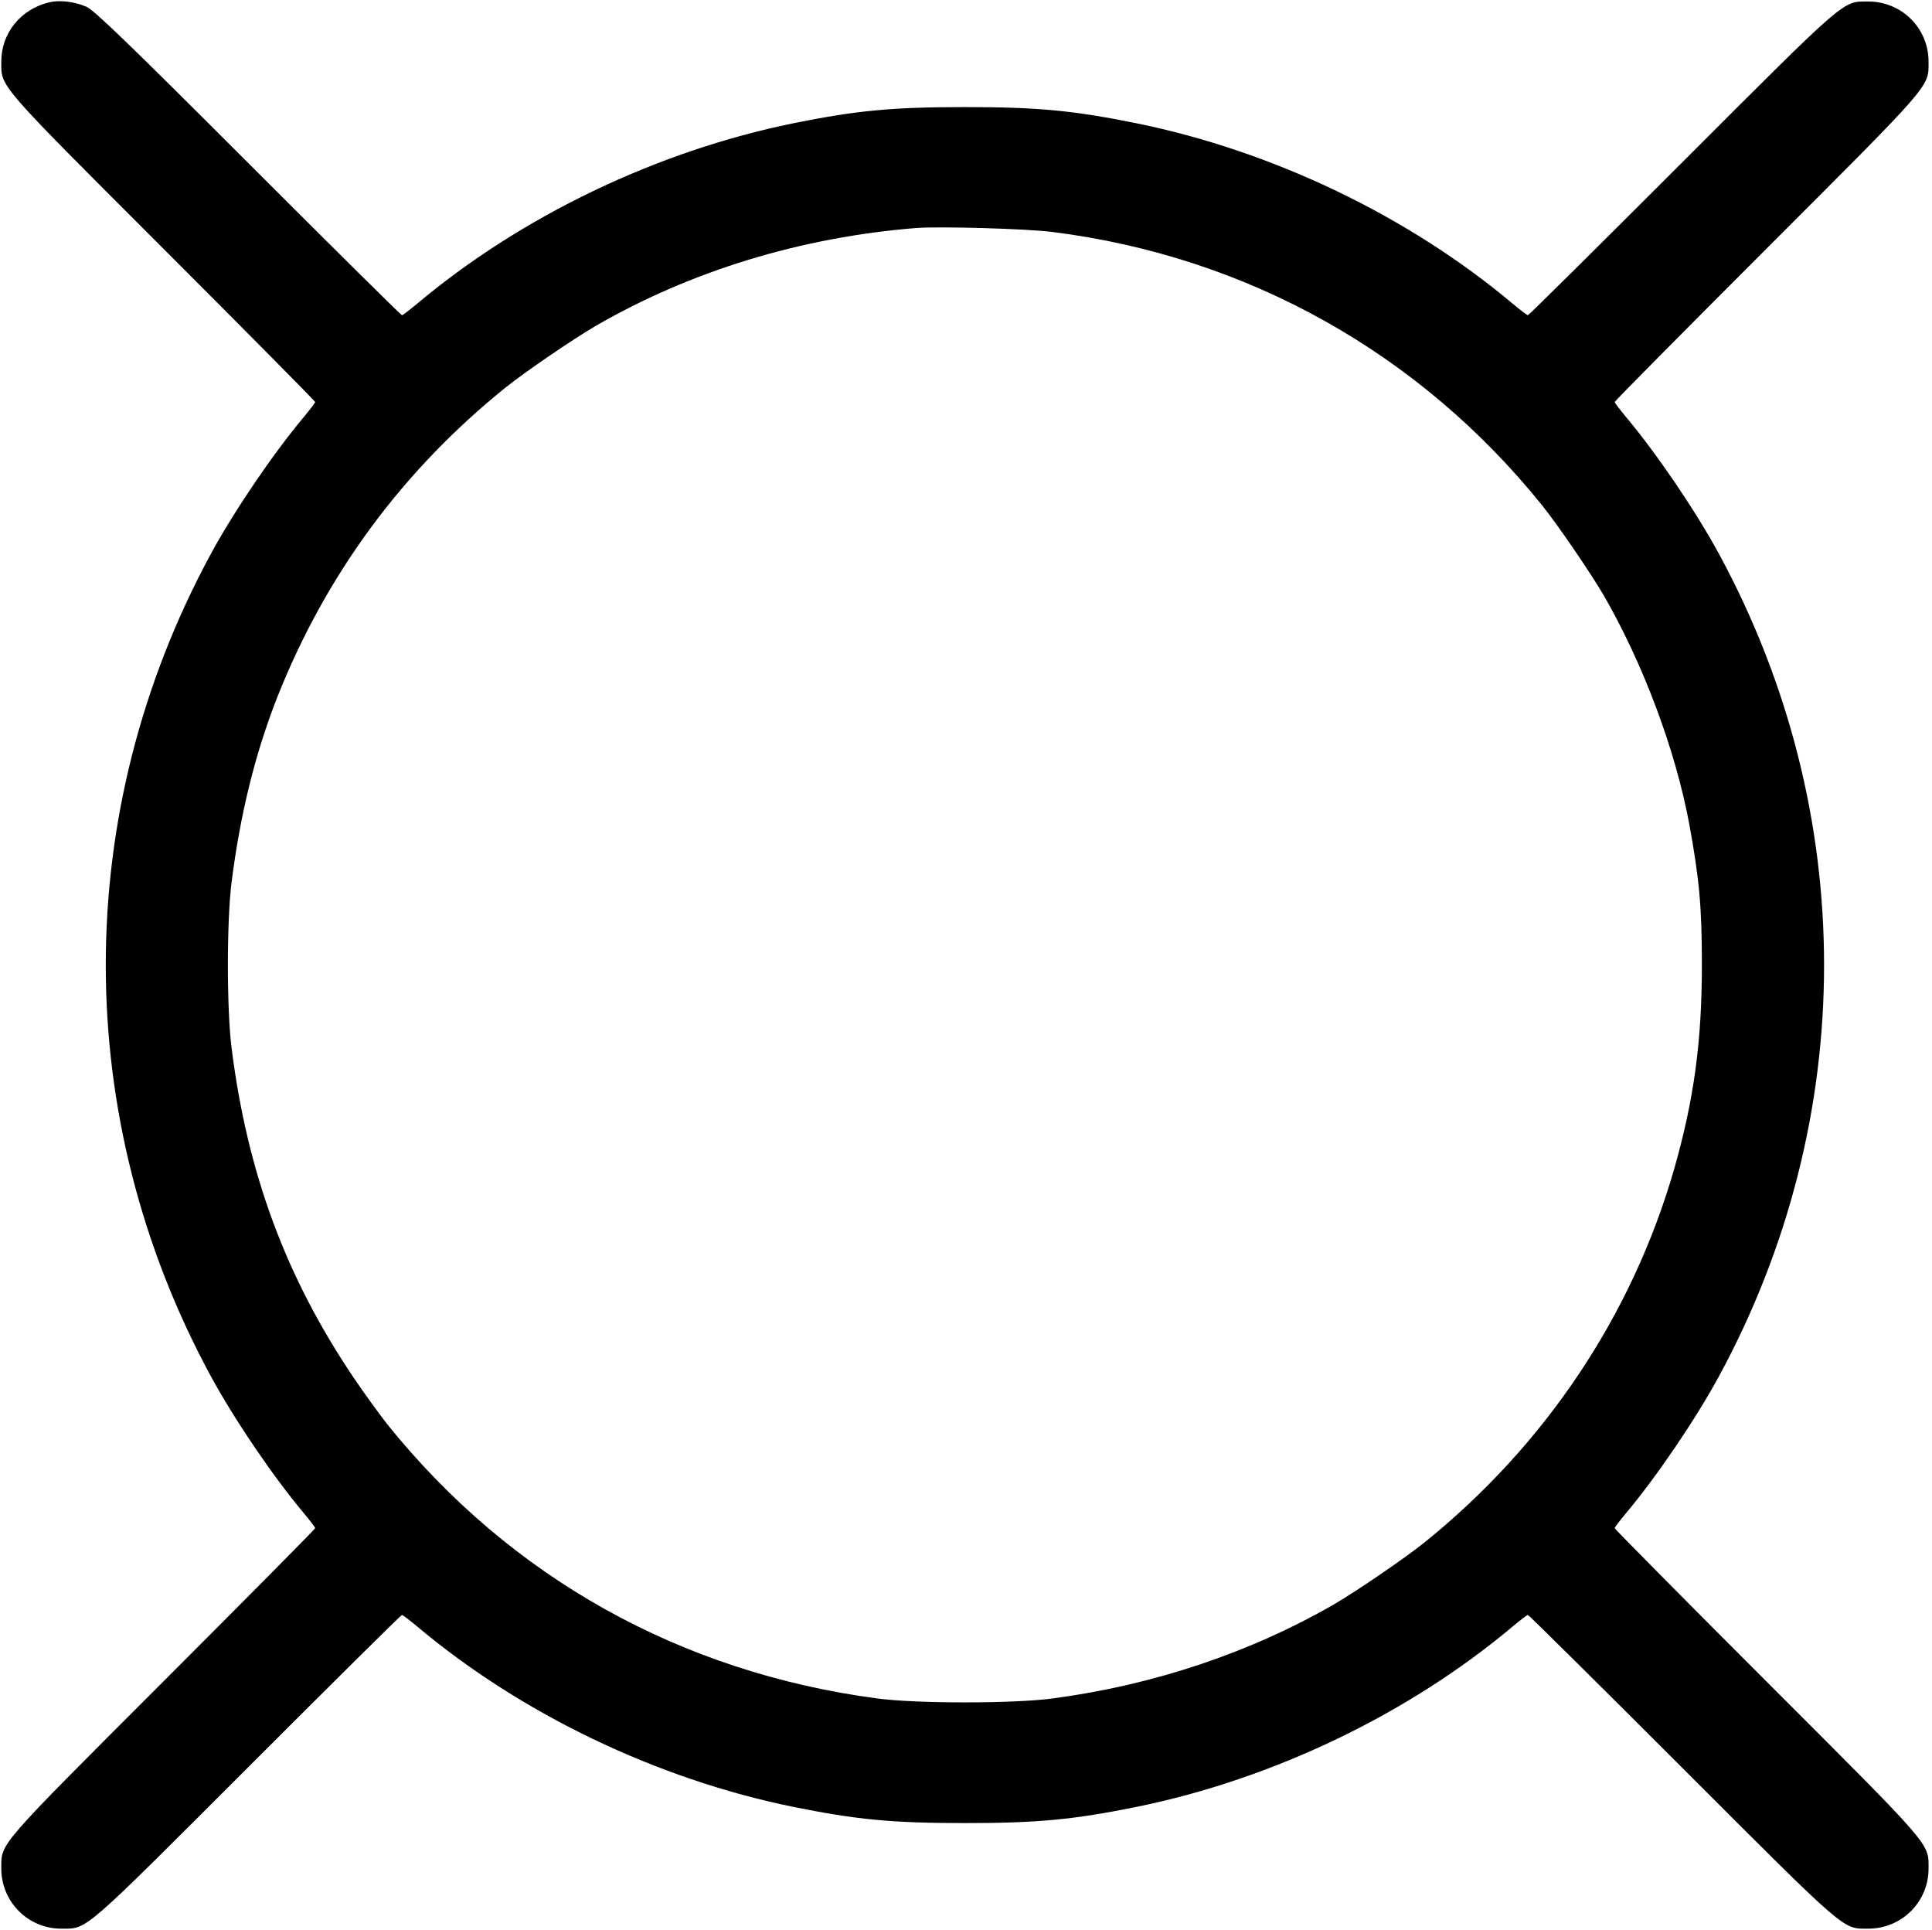 <?xml version="1.0" standalone="no"?>
<!DOCTYPE svg PUBLIC "-//W3C//DTD SVG 20010904//EN"
 "http://www.w3.org/TR/2001/REC-SVG-20010904/DTD/svg10.dtd">
<svg version="1.0" xmlns="http://www.w3.org/2000/svg"
 width="895pt" height="894pt" viewBox="0 0 895 894"
 preserveAspectRatio="xMidYMid meet">
<g transform="translate(0,894) scale(0.1,-0.1)"
fill="#000000" stroke="none">
<path d="M227 8929 c-132 -32 -221 -143 -221 -274 0 -120 -24 -92 749 -865
388 -388 705 -708 705 -712 0 -4 -24 -35 -53 -70 -141 -168 -322 -434 -431
-635 -648 -1196 -648 -2610 0 -3806 109 -201 290 -467 431 -635 29 -35 53 -66
53 -70 0 -4 -317 -324 -705 -712 -773 -773 -749 -745 -749 -865 0 -154 125
-279 279 -278 121 0 92 -25 865 748 388 388 708 705 712 705 4 0 35 -24 70
-53 482 -405 1110 -707 1743 -836 292 -59 456 -75 795 -75 339 0 503 16 795
75 633 129 1261 431 1743 836 35 29 66 53 70 53 4 0 324 -317 712 -705 773
-773 744 -748 865 -748 155 0 279 124 279 278 0 120 24 92 -749 865 -388 388
-705 708 -705 712 0 4 24 35 53 70 141 168 322 434 431 635 648 1196 648 2610
0 3806 -109 201 -290 467 -431 635 -29 35 -53 66 -53 70 0 4 317 324 705 712
773 773 749 745 749 865 0 154 -124 278 -279 278 -121 0 -92 25 -865 -748
-388 -388 -708 -705 -712 -705 -4 0 -35 24 -70 53 -482 405 -1110 707 -1743
836 -292 59 -456 75 -795 75 -339 0 -503 -16 -795 -75 -633 -129 -1261 -431
-1743 -836 -35 -29 -66 -53 -70 -53 -4 0 -324 317 -712 705 -560 560 -714 708
-750 724 -57 24 -124 32 -173 20z m4653 -1064 c899 -114 1697 -561 2265 -1267
75 -94 221 -308 284 -415 183 -317 333 -717 397 -1062 46 -253 58 -379 58
-651 0 -356 -37 -624 -128 -943 -195 -679 -598 -1281 -1158 -1732 -94 -75
-308 -221 -415 -284 -389 -225 -839 -376 -1308 -438 -182 -24 -628 -24 -810 0
-913 121 -1700 561 -2270 1269 -36 46 -106 142 -154 213 -316 467 -495 950
-568 1530 -23 178 -23 592 0 770 40 315 109 595 212 857 225 567 580 1049
1057 1433 94 75 308 221 415 284 442 256 953 412 1488 455 108 8 516 -3 635
-19z"/>
</g>
</svg>
